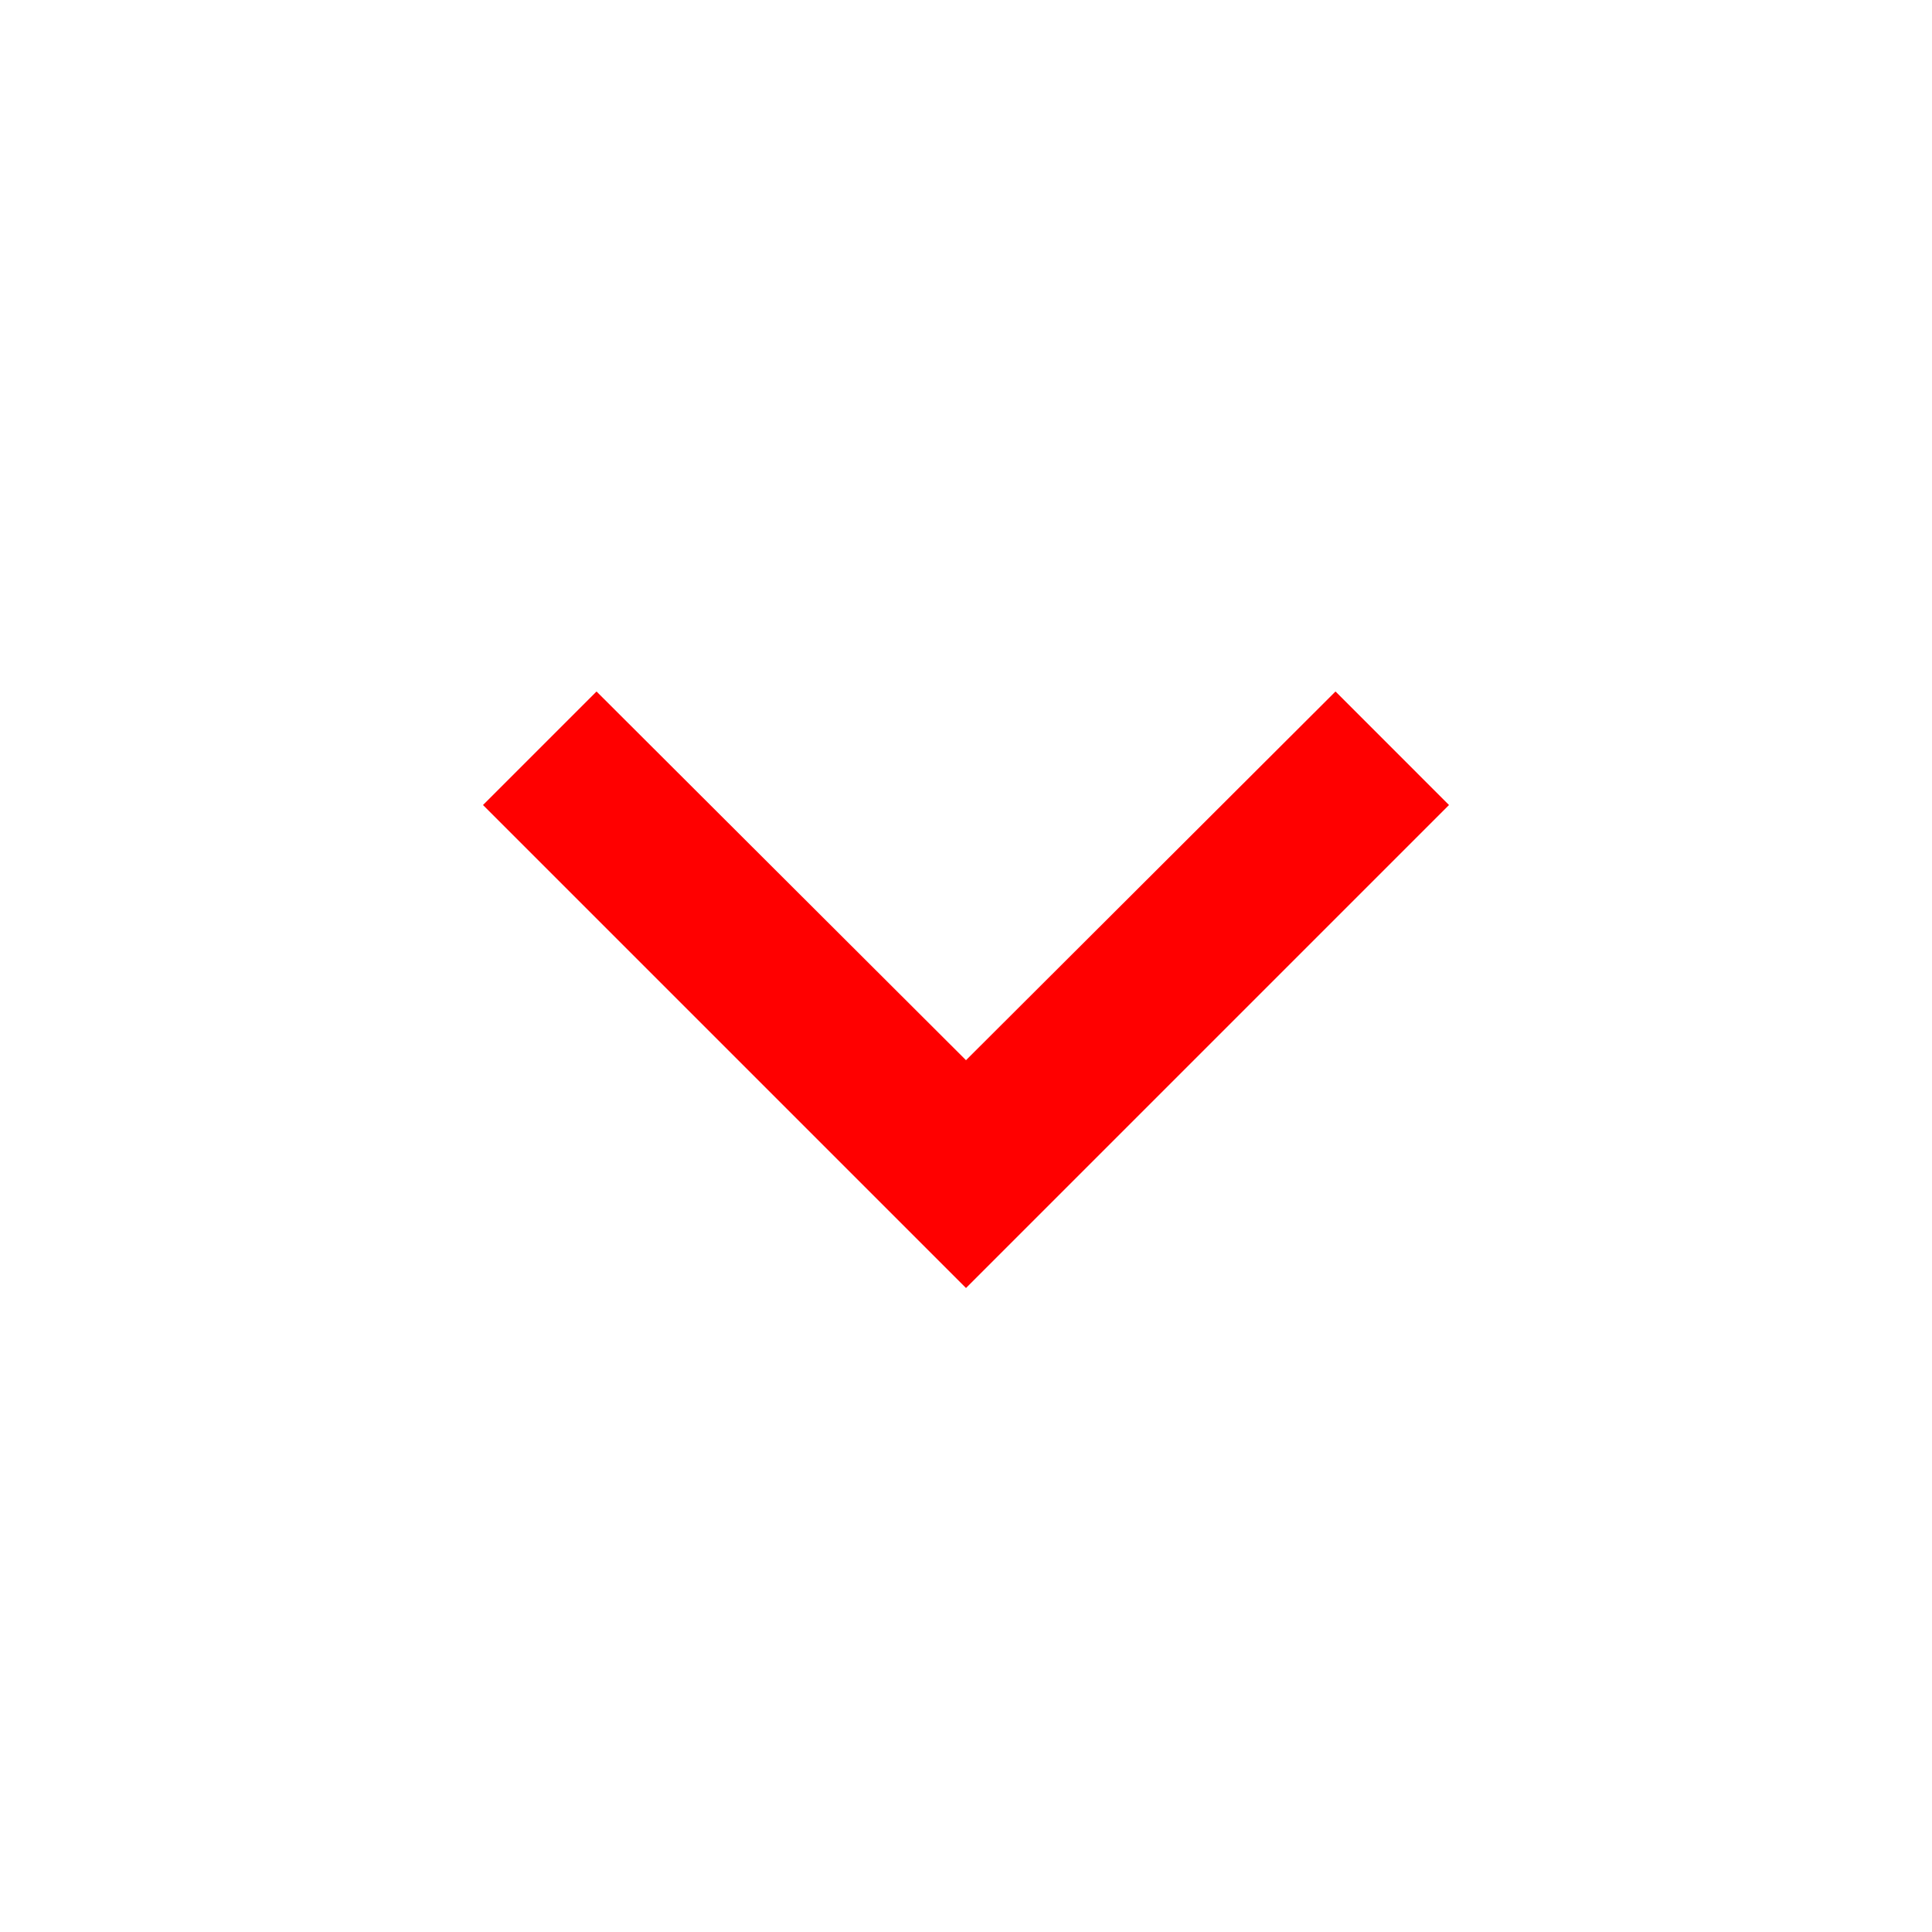 <svg width="70" height="70" viewBox="0 0 70 70" fill="none" xmlns="http://www.w3.org/2000/svg">
<path d="M48.388 25.054L35 38.413L21.613 25.054L17.5 29.167L35 46.667L52.5 29.167L48.388 25.054Z" fill="#FF0000"/>
</svg>

